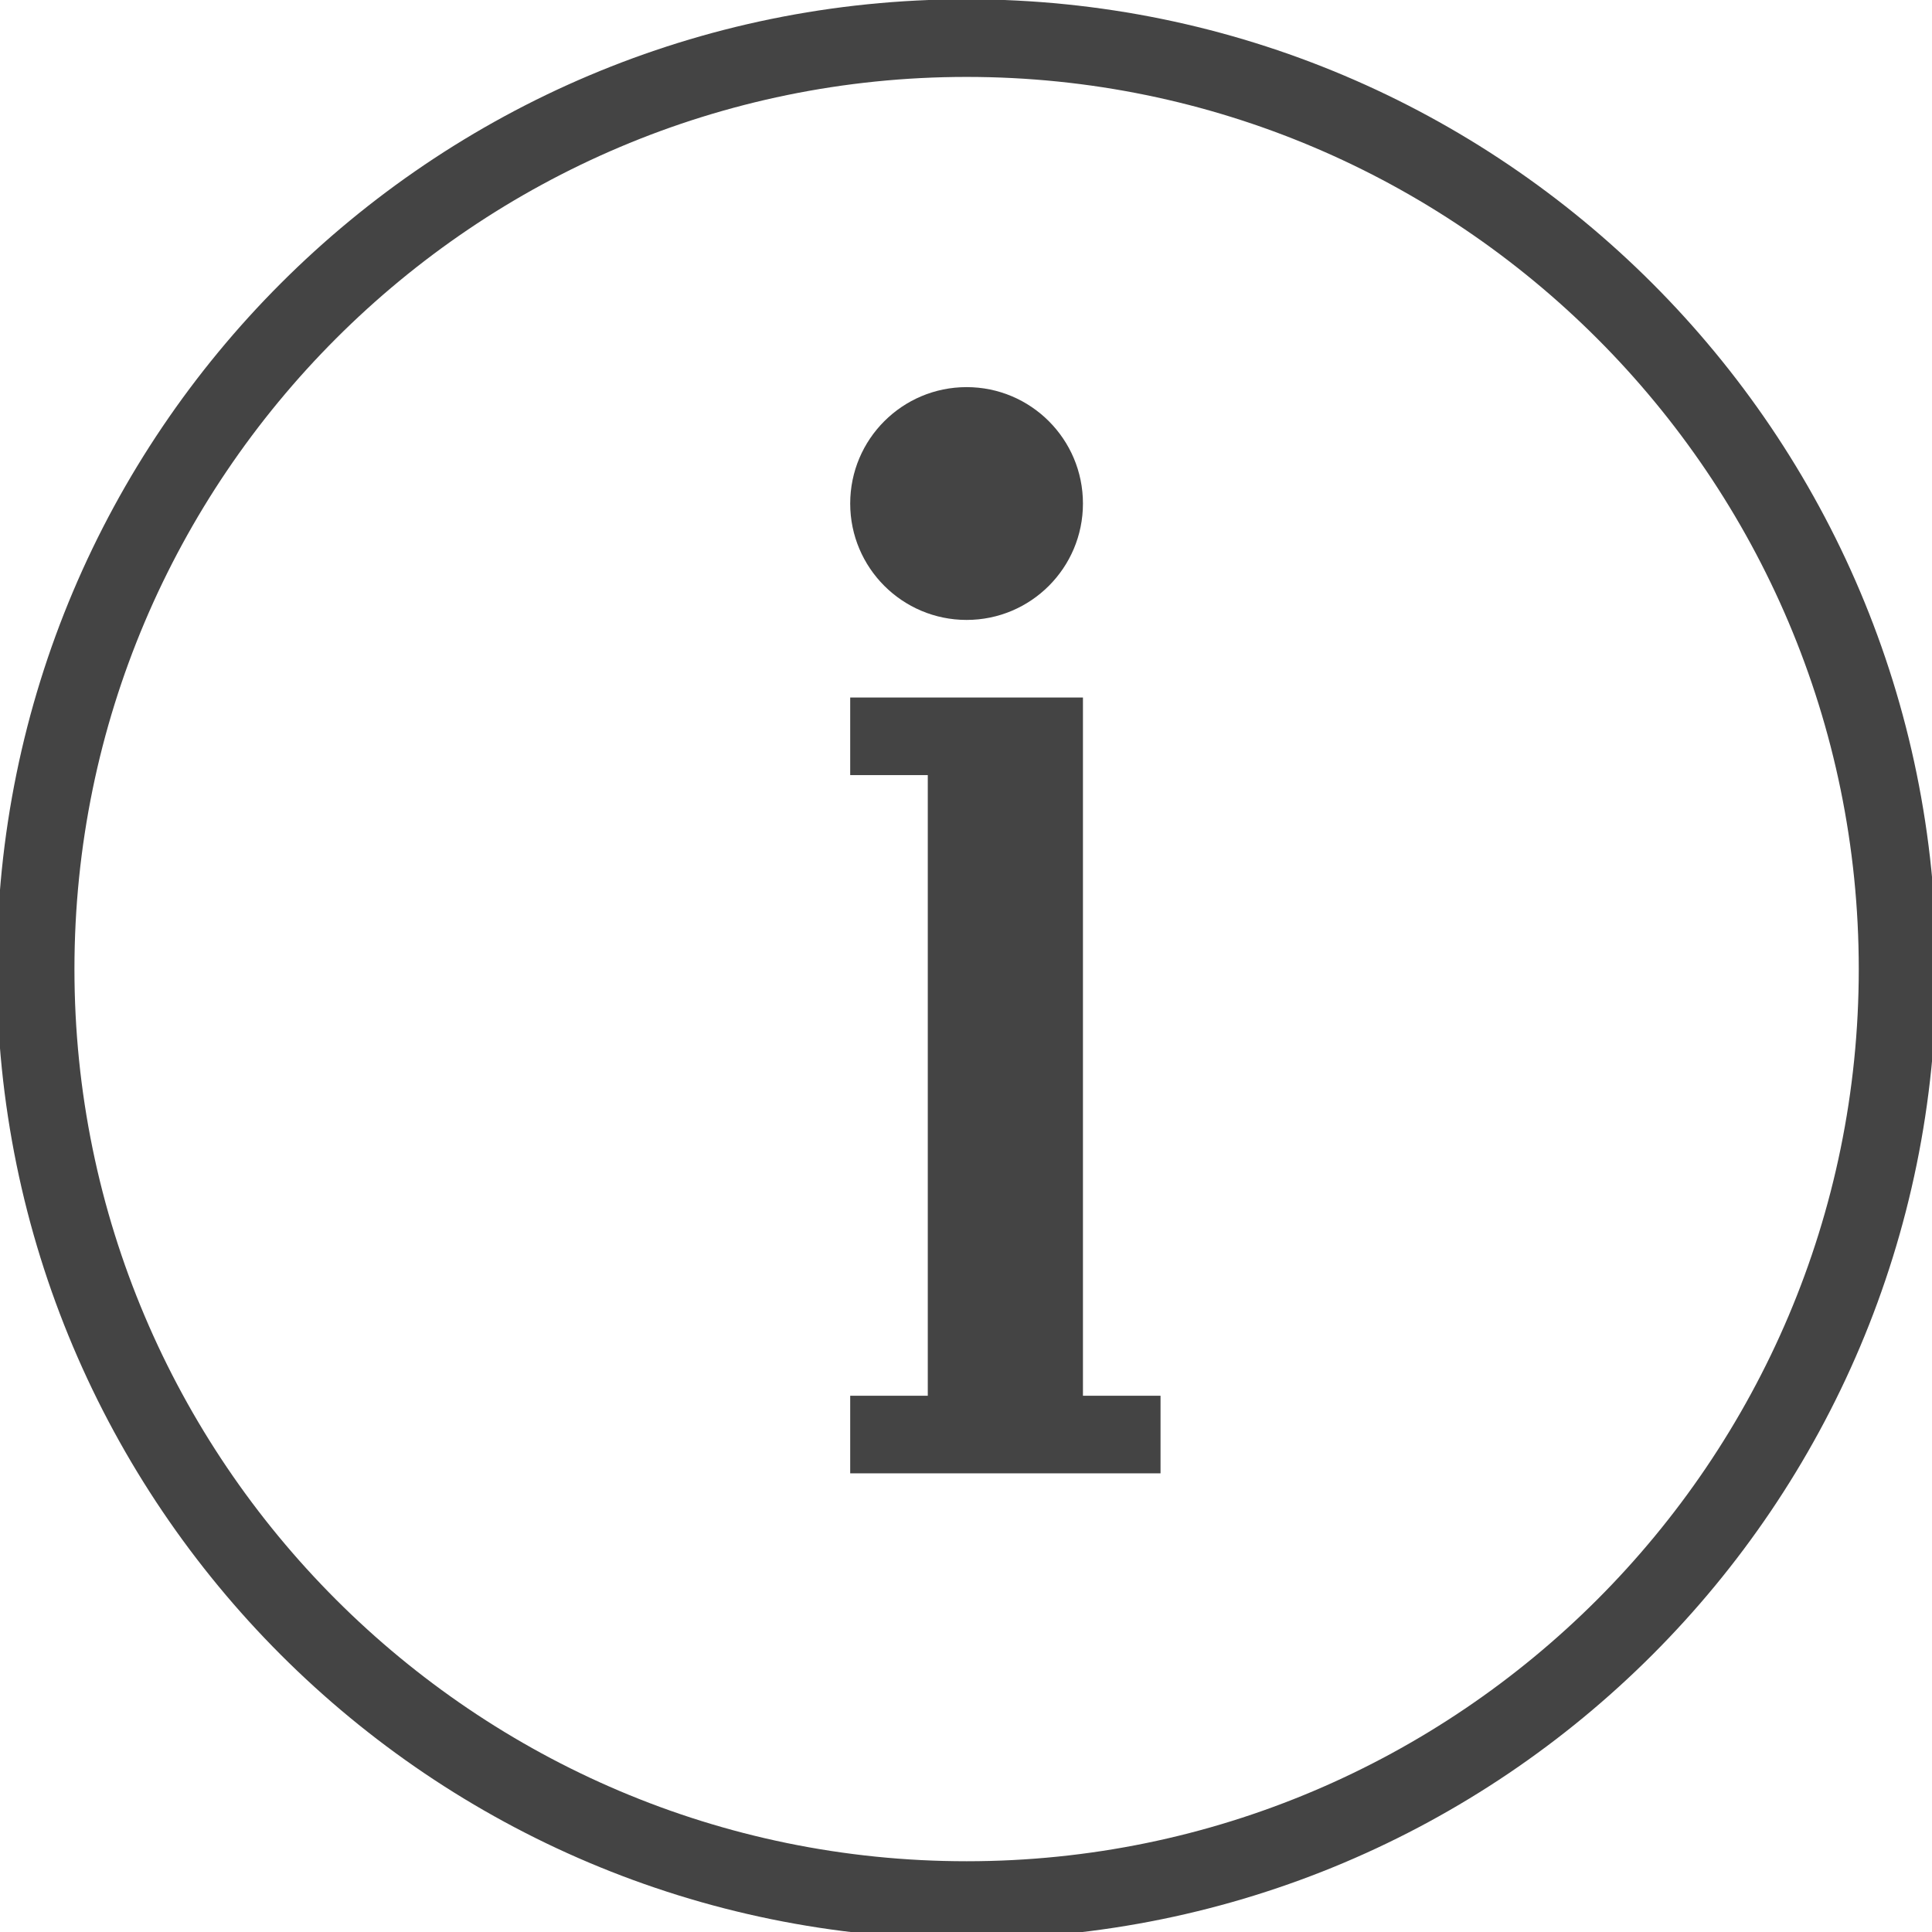 <?xml version="1.0" encoding="utf-8"?>
<!-- Generated by IcoMoon.io -->
<!DOCTYPE svg PUBLIC "-//W3C//DTD SVG 1.1//EN" "http://www.w3.org/Graphics/SVG/1.1/DTD/svg11.dtd">
<svg version="1.1" xmlns="http://www.w3.org/2000/svg" xmlns:xlink="http://www.w3.org/1999/xlink" width="32" height="32" viewBox="0 0 32 32">
<rect fill="#ffffff" x="0" y="0" width="32" height="32"></rect>
<path fill="#444444" d="M16.010 10.268c1.064 0 1.927-0.863 1.927-1.928 0-1.065-0.863-1.928-1.927-1.928s-1.928 0.862-1.928 1.928c0 1.064 0.863 1.928 1.928 1.928z"></path>
<path fill="#444444" d="M17.937 12.838v-1.285h-3.855v1.285h1.285v10.28h-1.285v1.285h5.14v-1.285h-1.285z"></path>
<path fill="#444444" d="M16.010-0.012c-8.871 0-16.063 7.191-16.063 16.063s7.192 16.063 16.063 16.063c8.871 0 16.062-7.191 16.062-16.063s-7.192-16.063-16.063-16.063zM16.010 30.828c-8.149 0-14.777-6.63-14.777-14.777s6.628-14.777 14.777-14.777c8.149 0 14.777 6.63 14.777 14.777s-6.628 14.777-14.777 14.777z"></path>
</svg>
